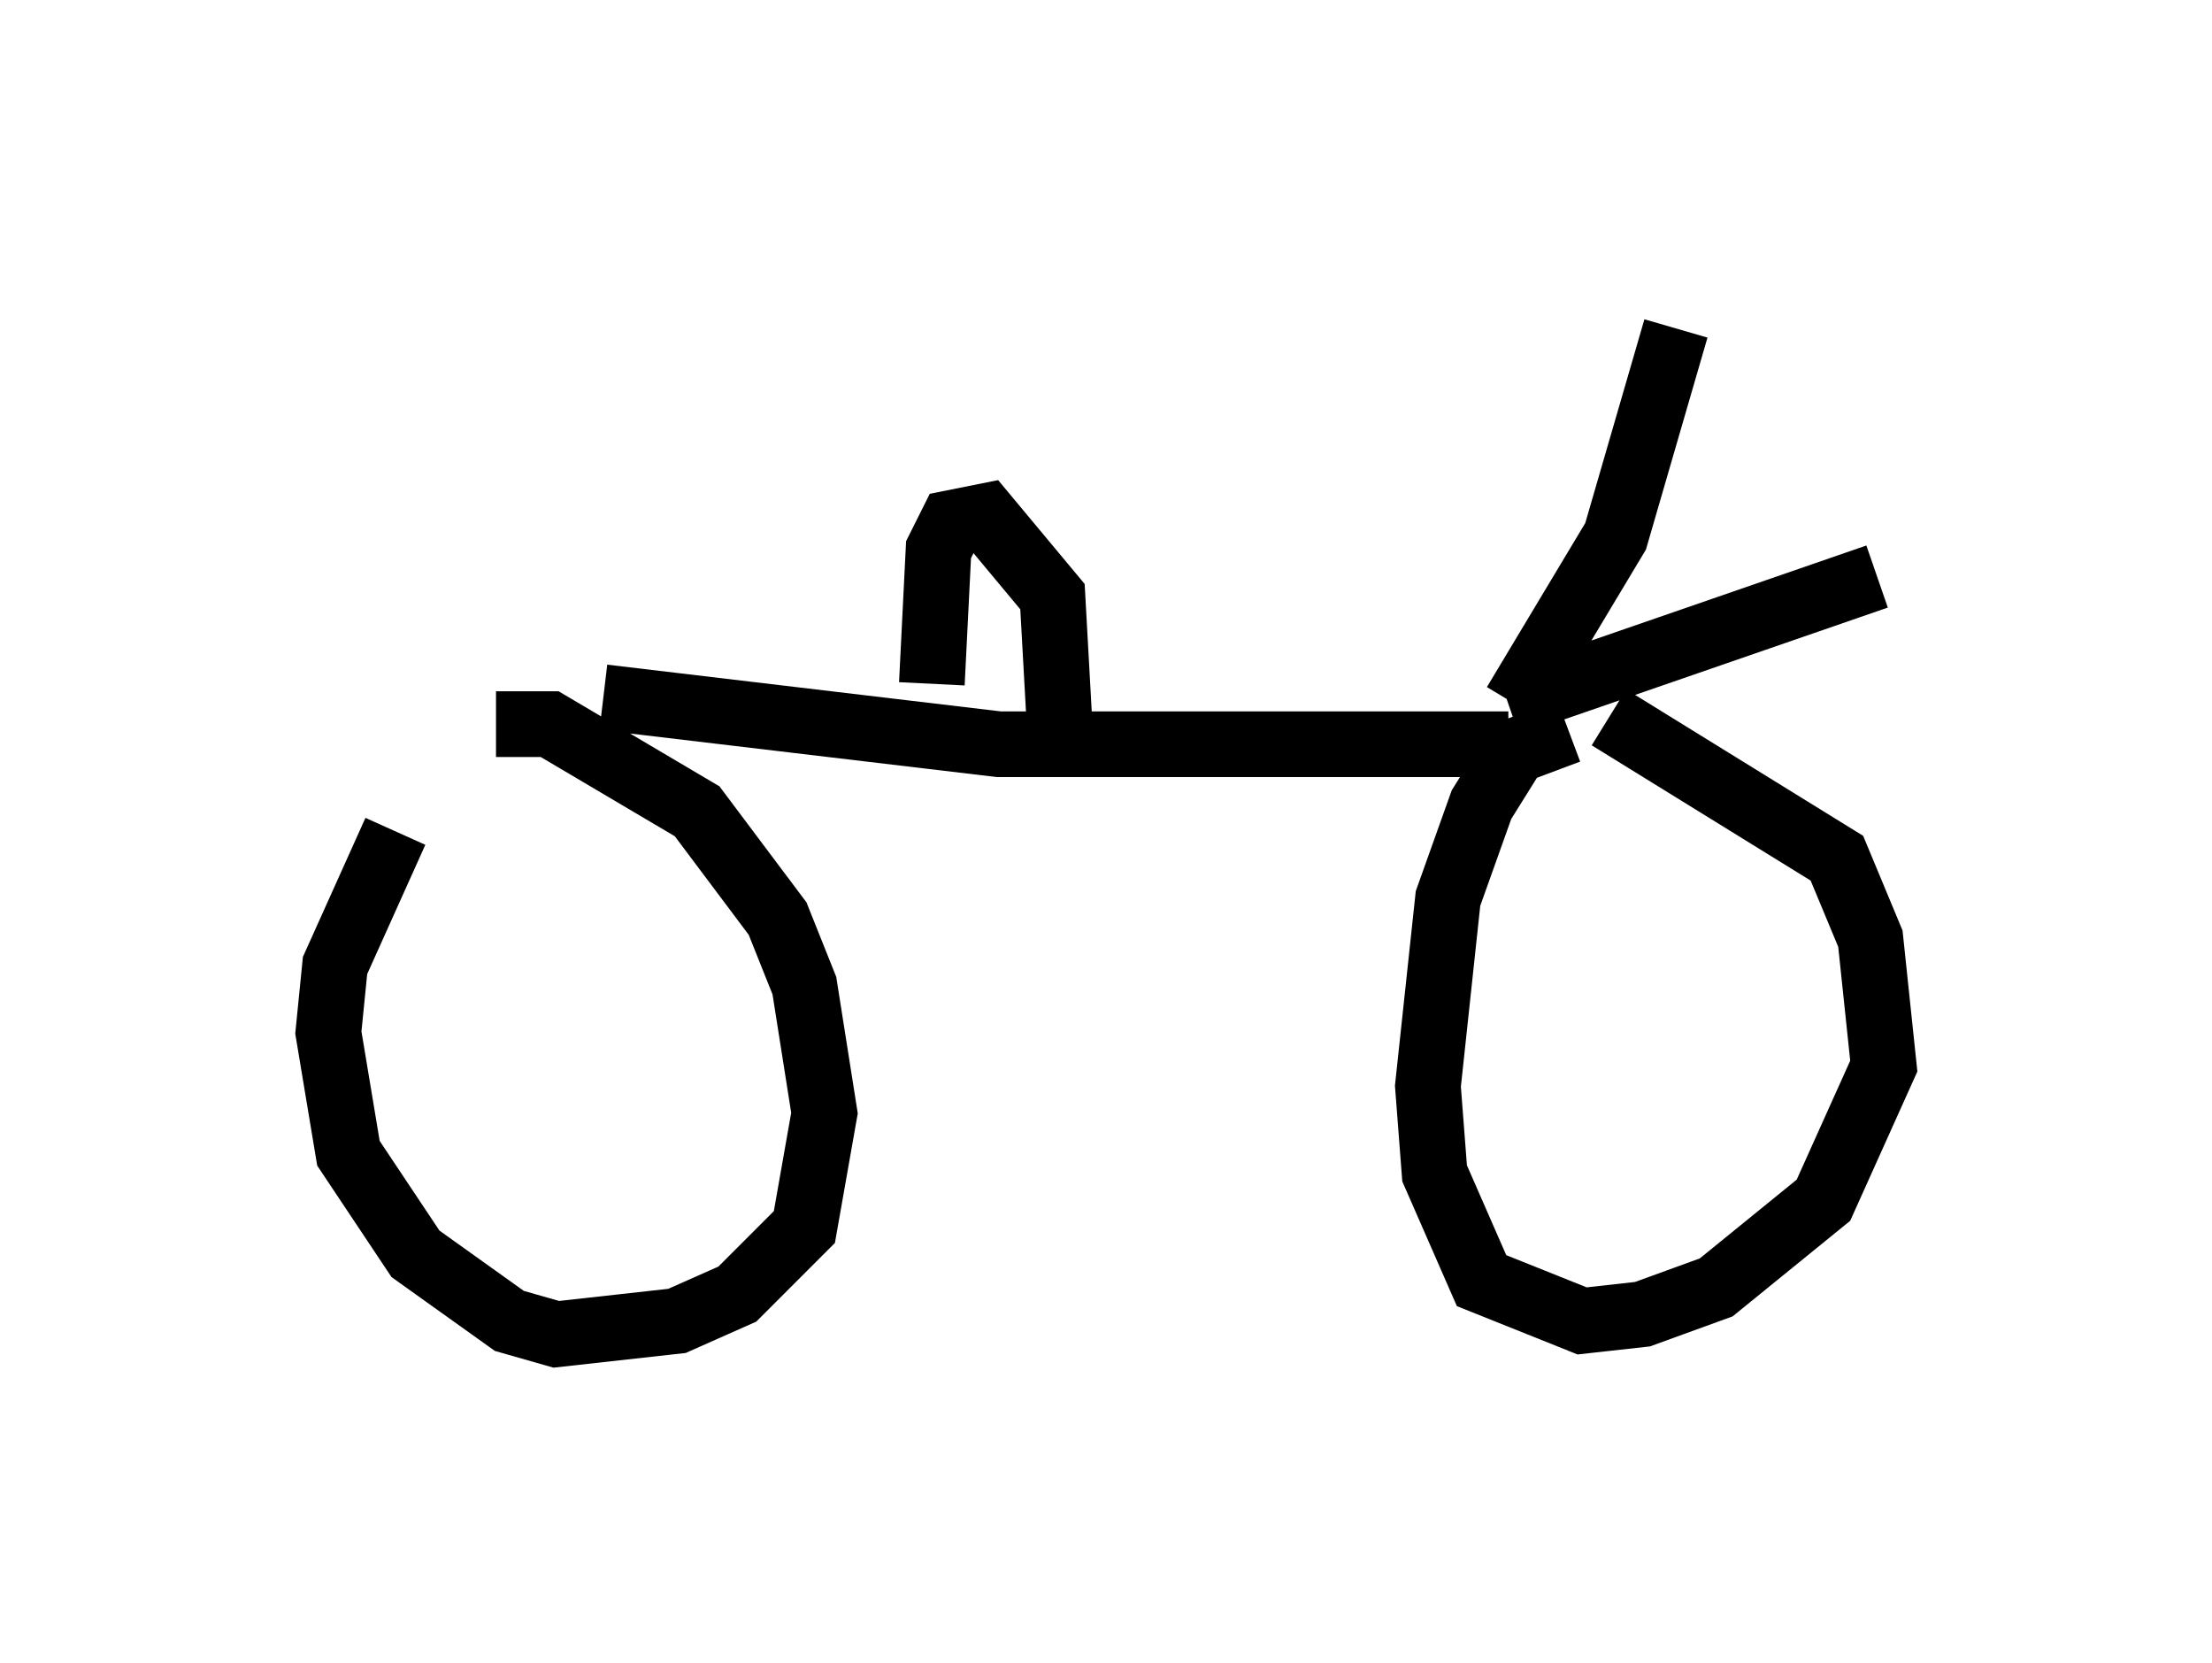 <?xml version="1.0" encoding="utf-8" ?>
<svg baseProfile="full" height="25.313" version="1.1" width="33.684" xmlns="http://www.w3.org/2000/svg" xmlns:ev="http://www.w3.org/2001/xml-events" xmlns:xlink="http://www.w3.org/1999/xlink"><defs /><rect fill="white" height="25.313" width="33.684" x="0" y="0" /><path d="M7.246, 11.023 m-1.225, 1.633 l-0.919, 2.042 -0.102, 1.021 l0.306, 1.838 1.021, 1.531 l1.429, 1.021 0.715, 0.204 l1.838, -0.204 0.919, -0.408 l1.021, -1.021 0.306, -1.735 l-0.306, -1.94 -0.408, -1.021 l-1.225, -1.633 -2.246, -1.327 l-0.817, 0.0 m16.334, 0.102 l-0.817, 0.306 -0.51, 0.817 l-0.51, 1.429 -0.306, 2.858 l0.102, 1.327 0.715, 1.633 l1.531, 0.613 0.919, -0.102 l1.123, -0.408 1.633, -1.327 l0.919, -2.042 -0.204, -1.94 l-0.51, -1.225 -3.471, -2.144 m-15.313, -0.306 l6.023, 0.715 7.758, 0.0 m0.102, -0.613 l1.531, -2.552 0.919, -3.165 m-2.552, 5.717 l5.615, -1.94 m-14.394, 1.633 l0.102, -2.042 0.204, -0.408 l0.51, -0.102 1.021, 1.225 l0.102, 1.838 " fill="none" stroke="black" stroke-width="1" /></svg>